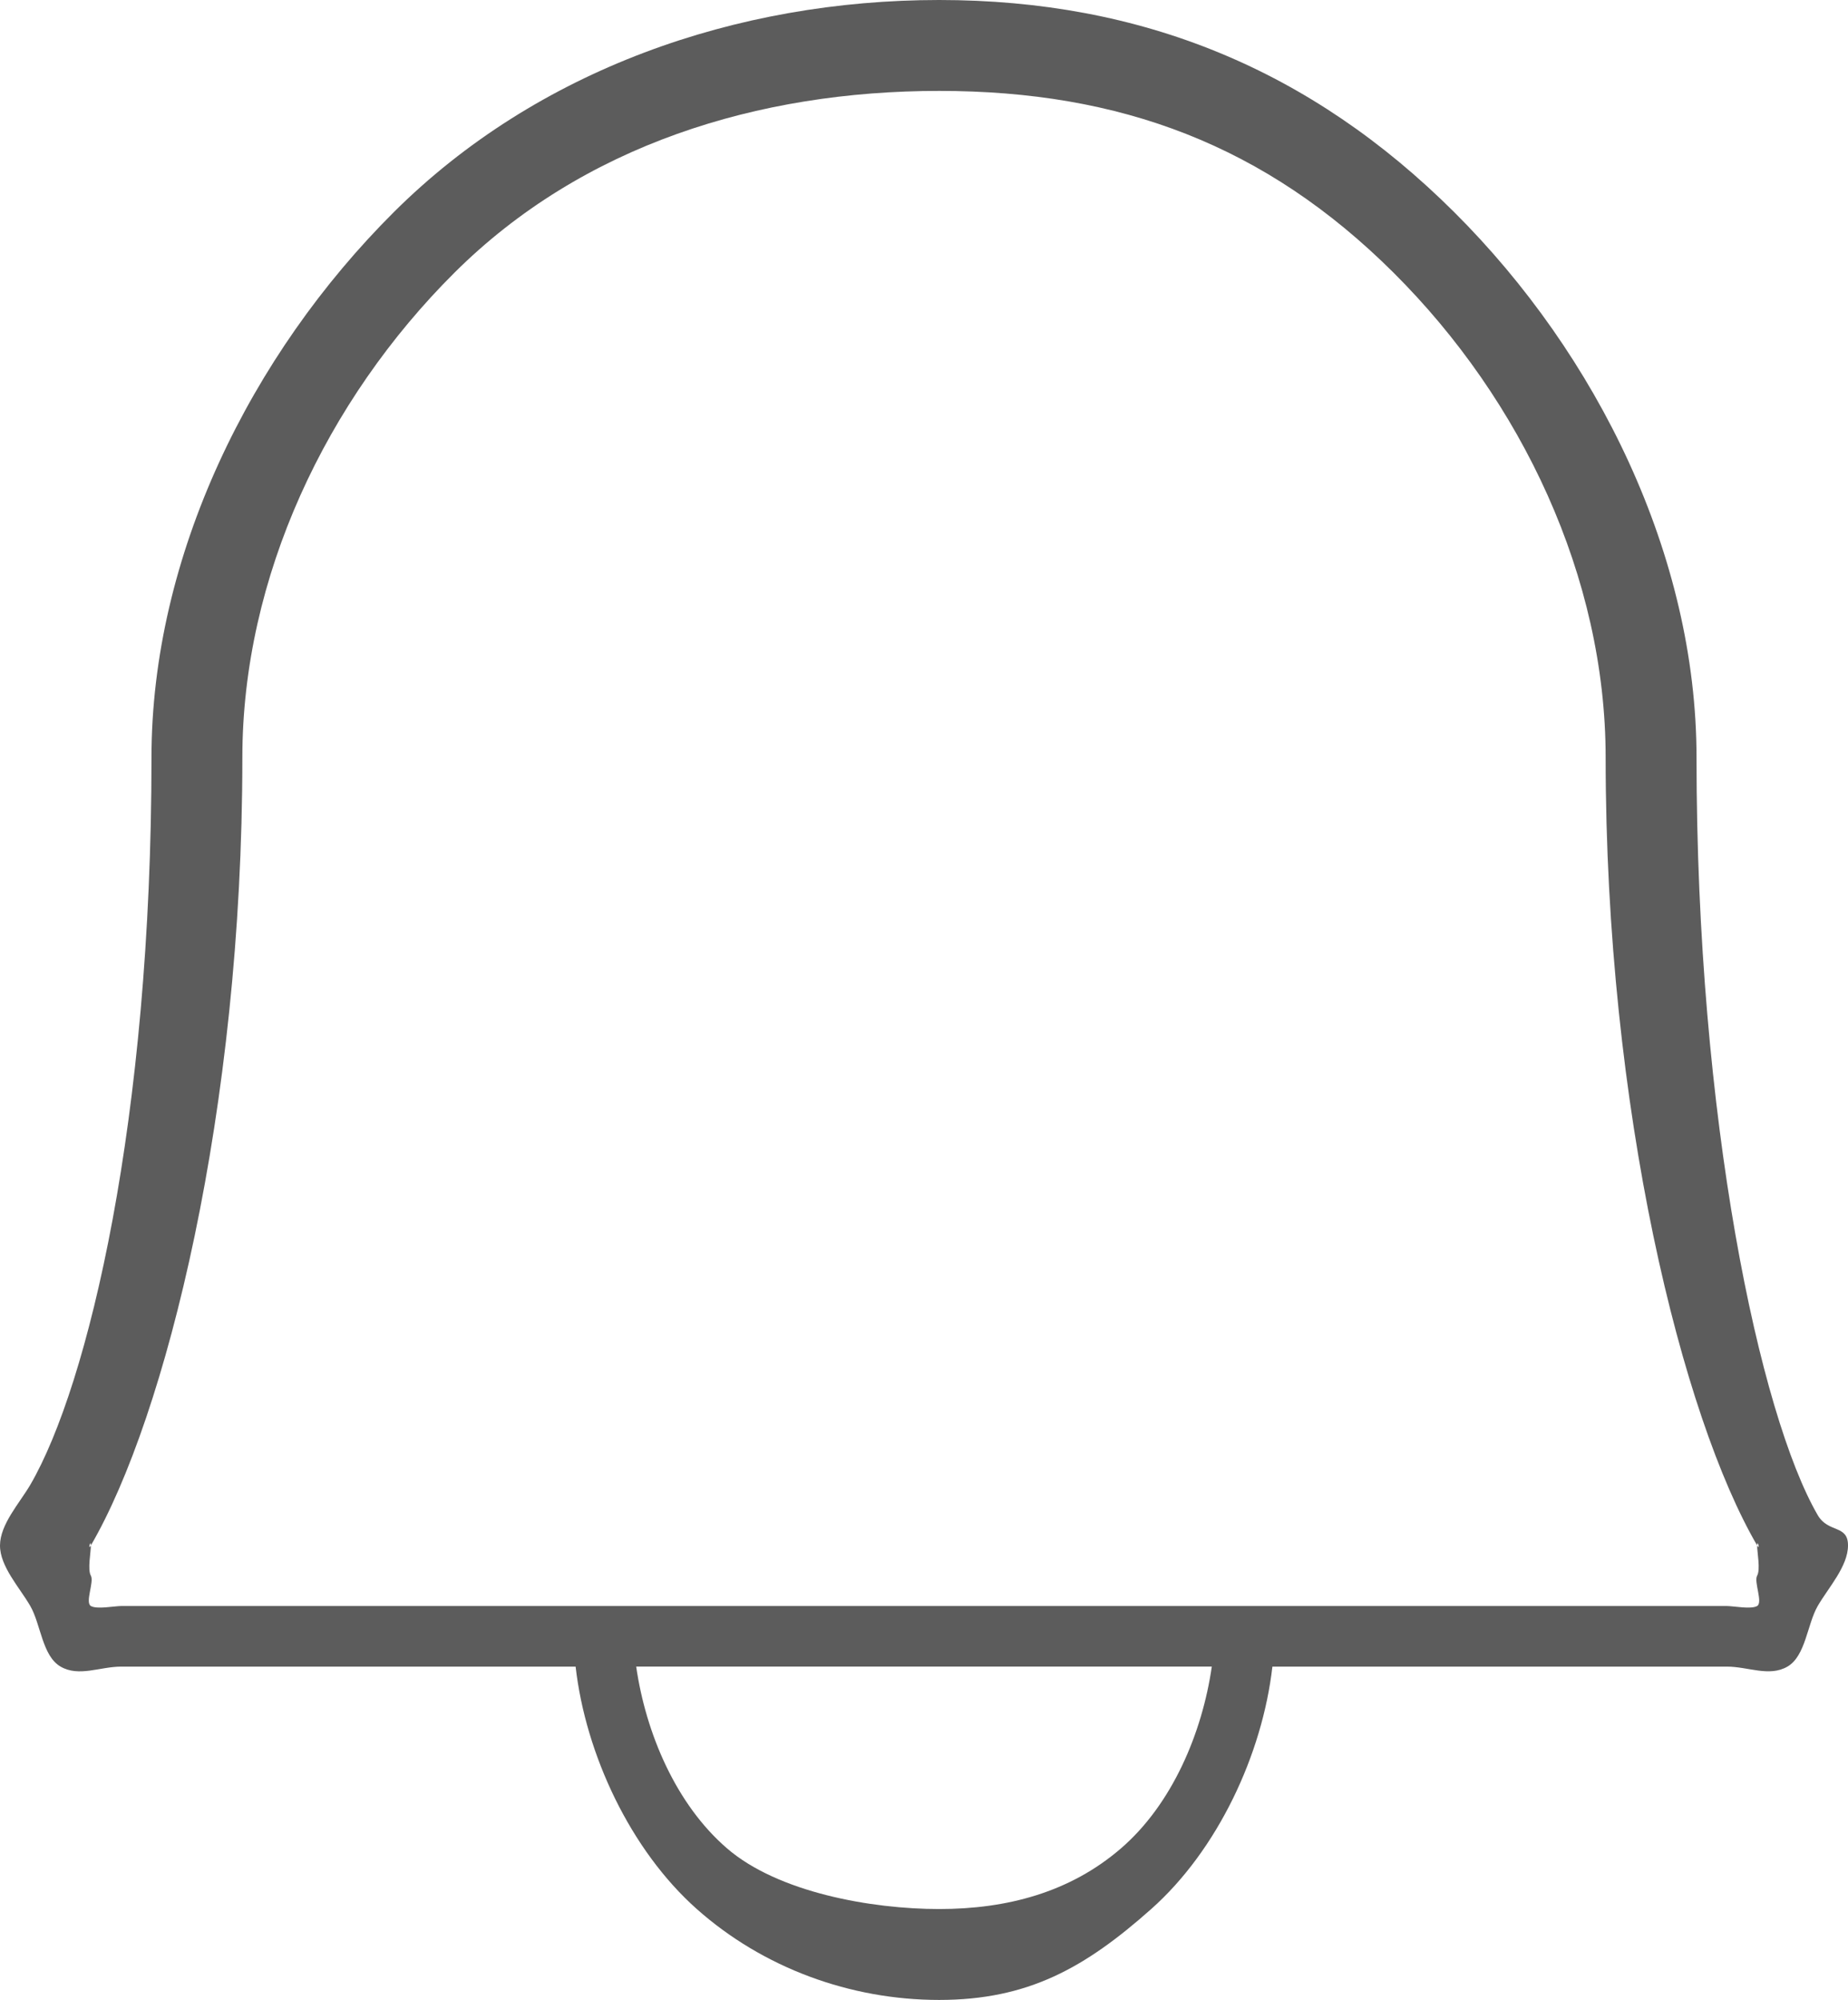 <svg width="61" height="66" fill="none" xmlns="http://www.w3.org/2000/svg"><path d="M60 50c-1.913-3.301-4-13.073-4-25 0-6.654-3.274-13.295-8-18S37.684 0 31 0c-6.684 0-13.274 2.295-18 7-4.726 4.705-8 11.346-8 18 0 11.927-2.087 20.715-4 24-.353.602-.997 1.303-1 2-.003.697.652 1.396 1 2 .348.604.394 1.65 1 2 .606.35 1.3 0 2 0h15c.331 2.9 1.812 6.056 4 8 2.188 1.944 5.067 3 8 3s4.812-1.056 7-3c2.188-1.944 3.669-5.1 4-8h15c.697-.002 1.397.349 2 0s.652-1.398 1-2c.348-.602 1-1.306 1-2s-.651-.399-1-1ZM31 63c-2.233 0-5.312-.545-7-2-1.688-1.455-2.681-3.8-3-6h19c-.319 2.2-1.312 4.545-3 6s-3.767 2-6 2Zm27-11c-.113.202.2.884 0 1-.2.116-.768.002-1 0H4c-.232.002-.8.116-1 0-.2-.116.113-.798 0-1-.116-.2 0-.768 0-1-.116.2 0-.232 0 0 2.467-4.235 5-14.34 5-26 0-5.953 2.771-11.79 7-16 4.229-4.21 10.02-6 16-6s10.771 1.79 15 6c4.229 4.21 7 10.047 7 16 0 11.656 2.533 21.765 5 26 0-.232.117.2 0 0 0 .232.116.799 0 1Z" fill="#5C5C5C"/></svg>